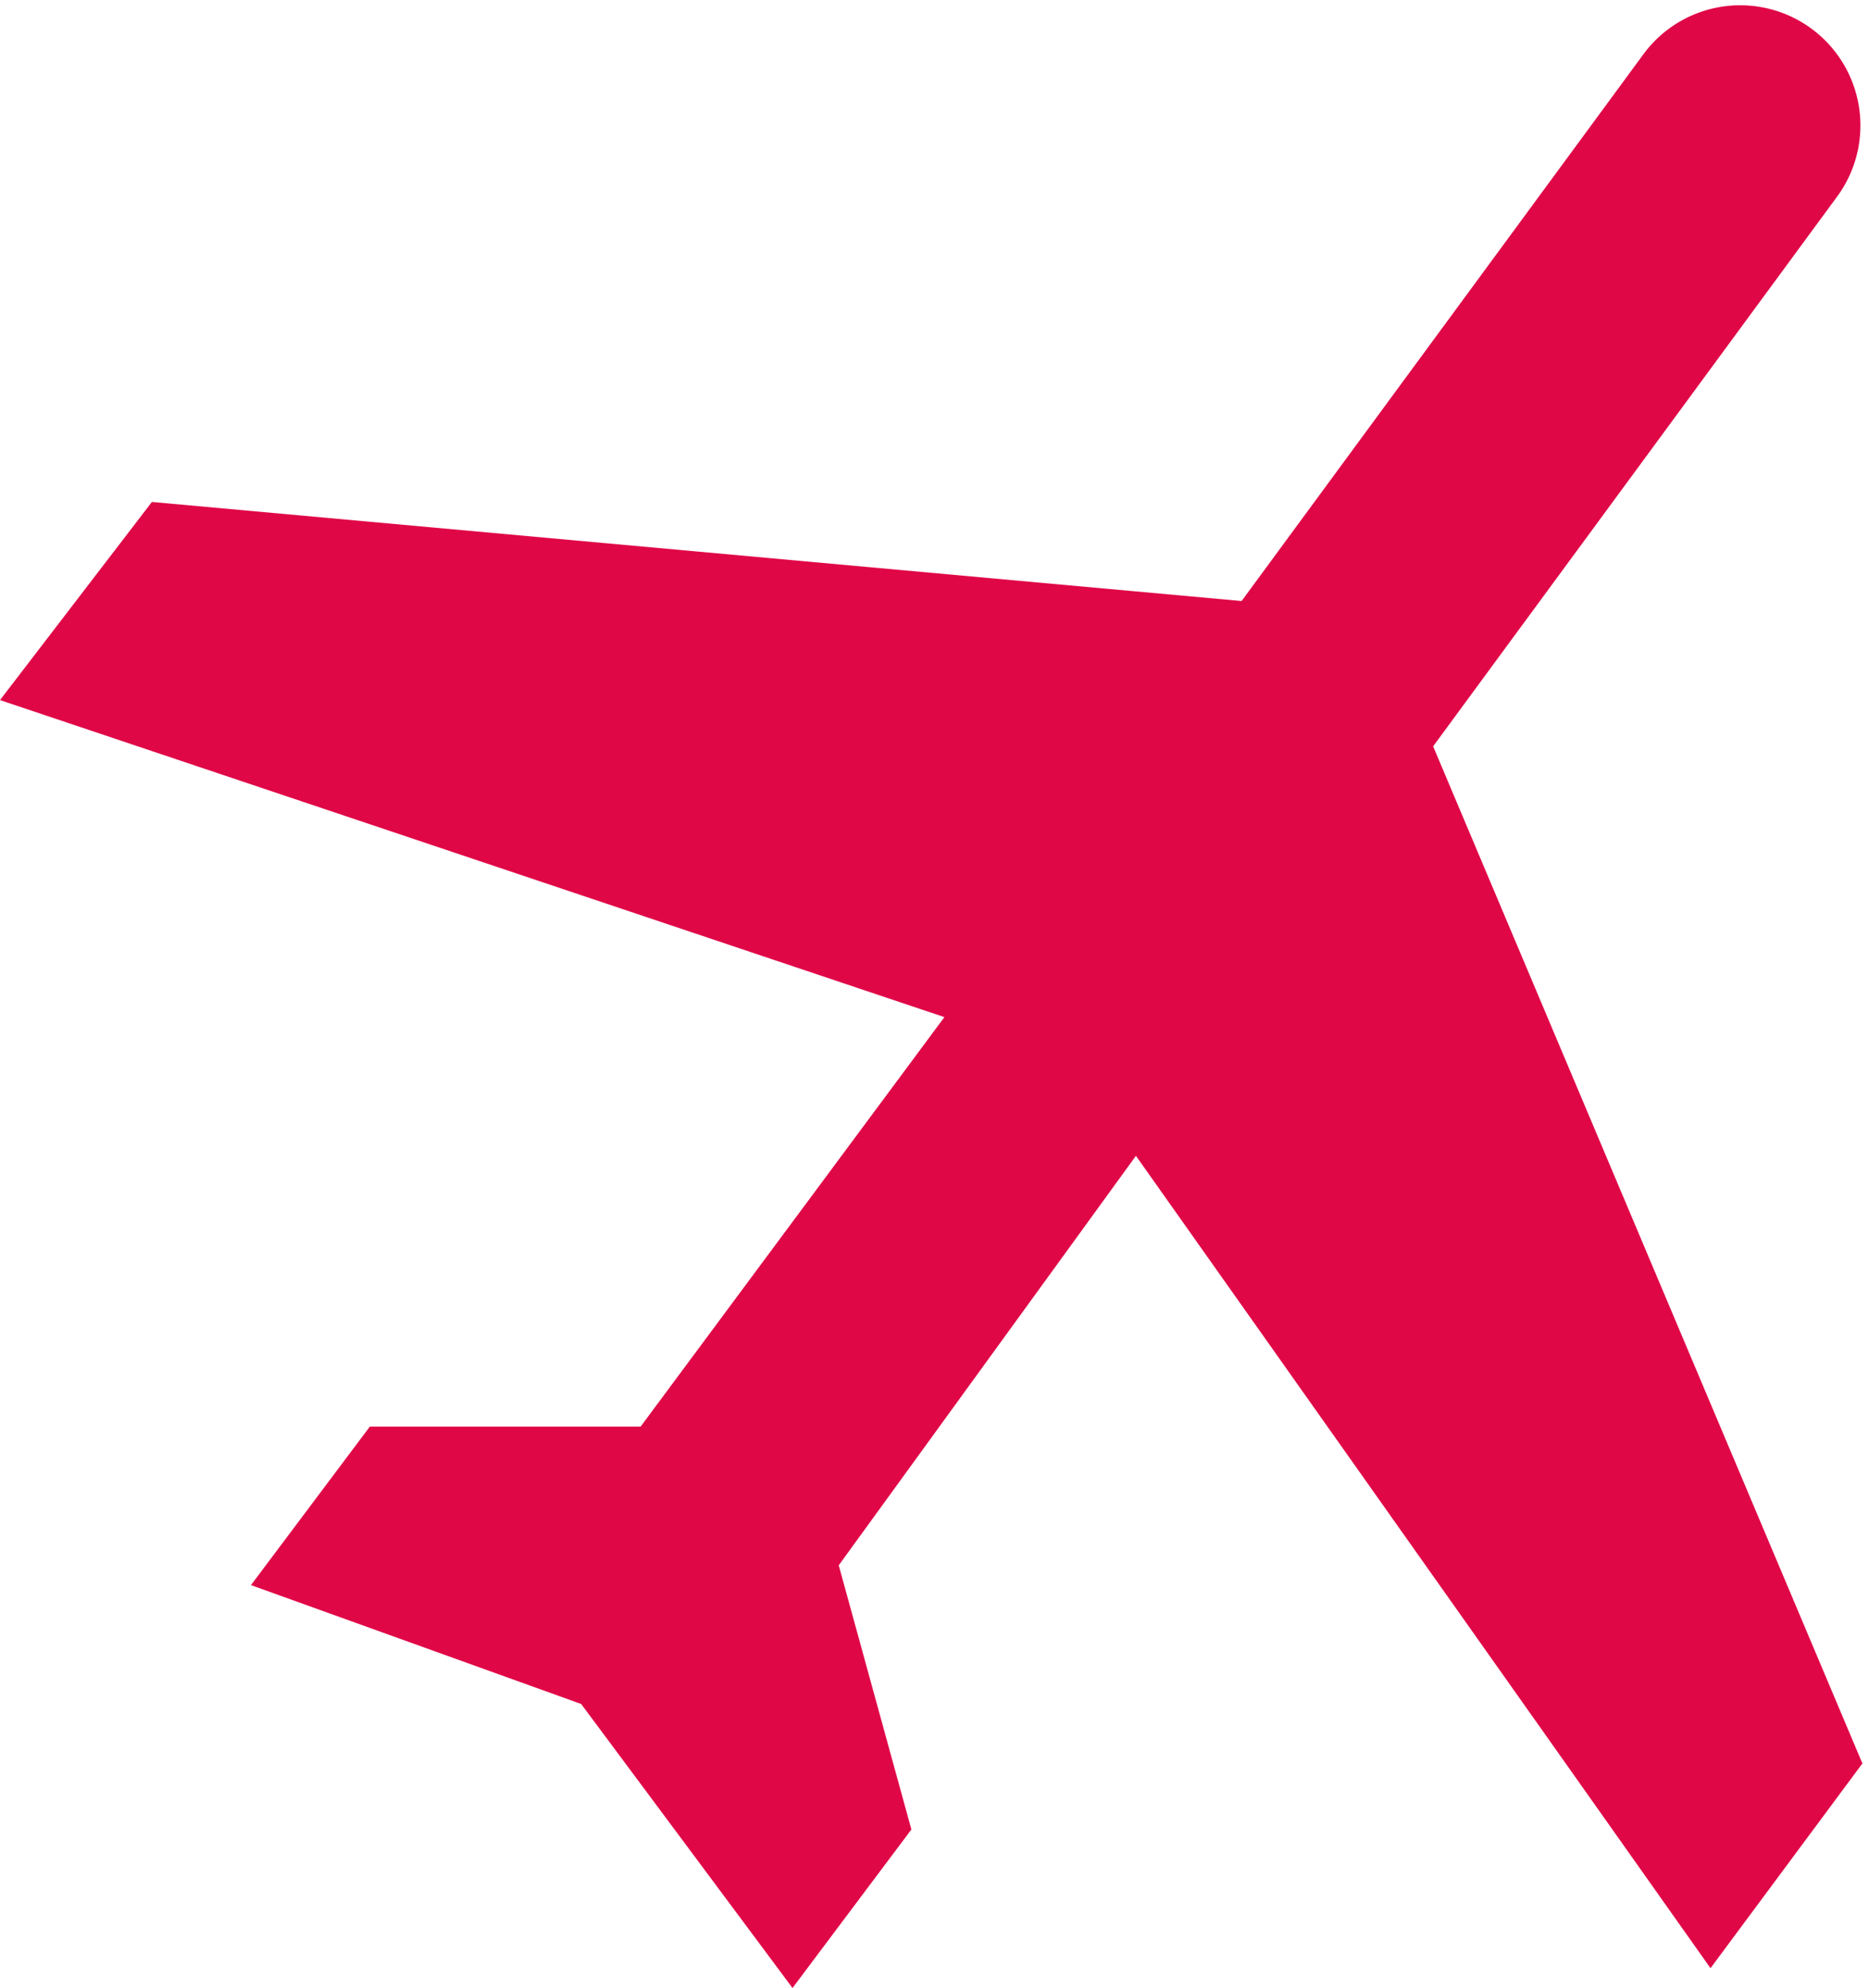 <svg xmlns="http://www.w3.org/2000/svg" viewBox="0 0 28.3 30.1"><defs><style>.cls-1{fill:#e00747;}</style></defs><title>Recurso 2onboard_3</title><g id="Capa_2" data-name="Capa 2"><g id="Capa_1-2" data-name="Capa 1"><path class="cls-1" d="M24.9.8A1.8,1.8,0,1,1,27.8,3l-6.1,8.3,6.5,15.4-2.3,3.1L17.2,17.5l-4.5,6.2,1.1,4L12,30.1,8.8,25.8,3.8,24l1.8-2.4H9.7l4.6-6.2L0,10.6l2.3-3L18.8,9.1,24.9.8"/></g></g></svg>